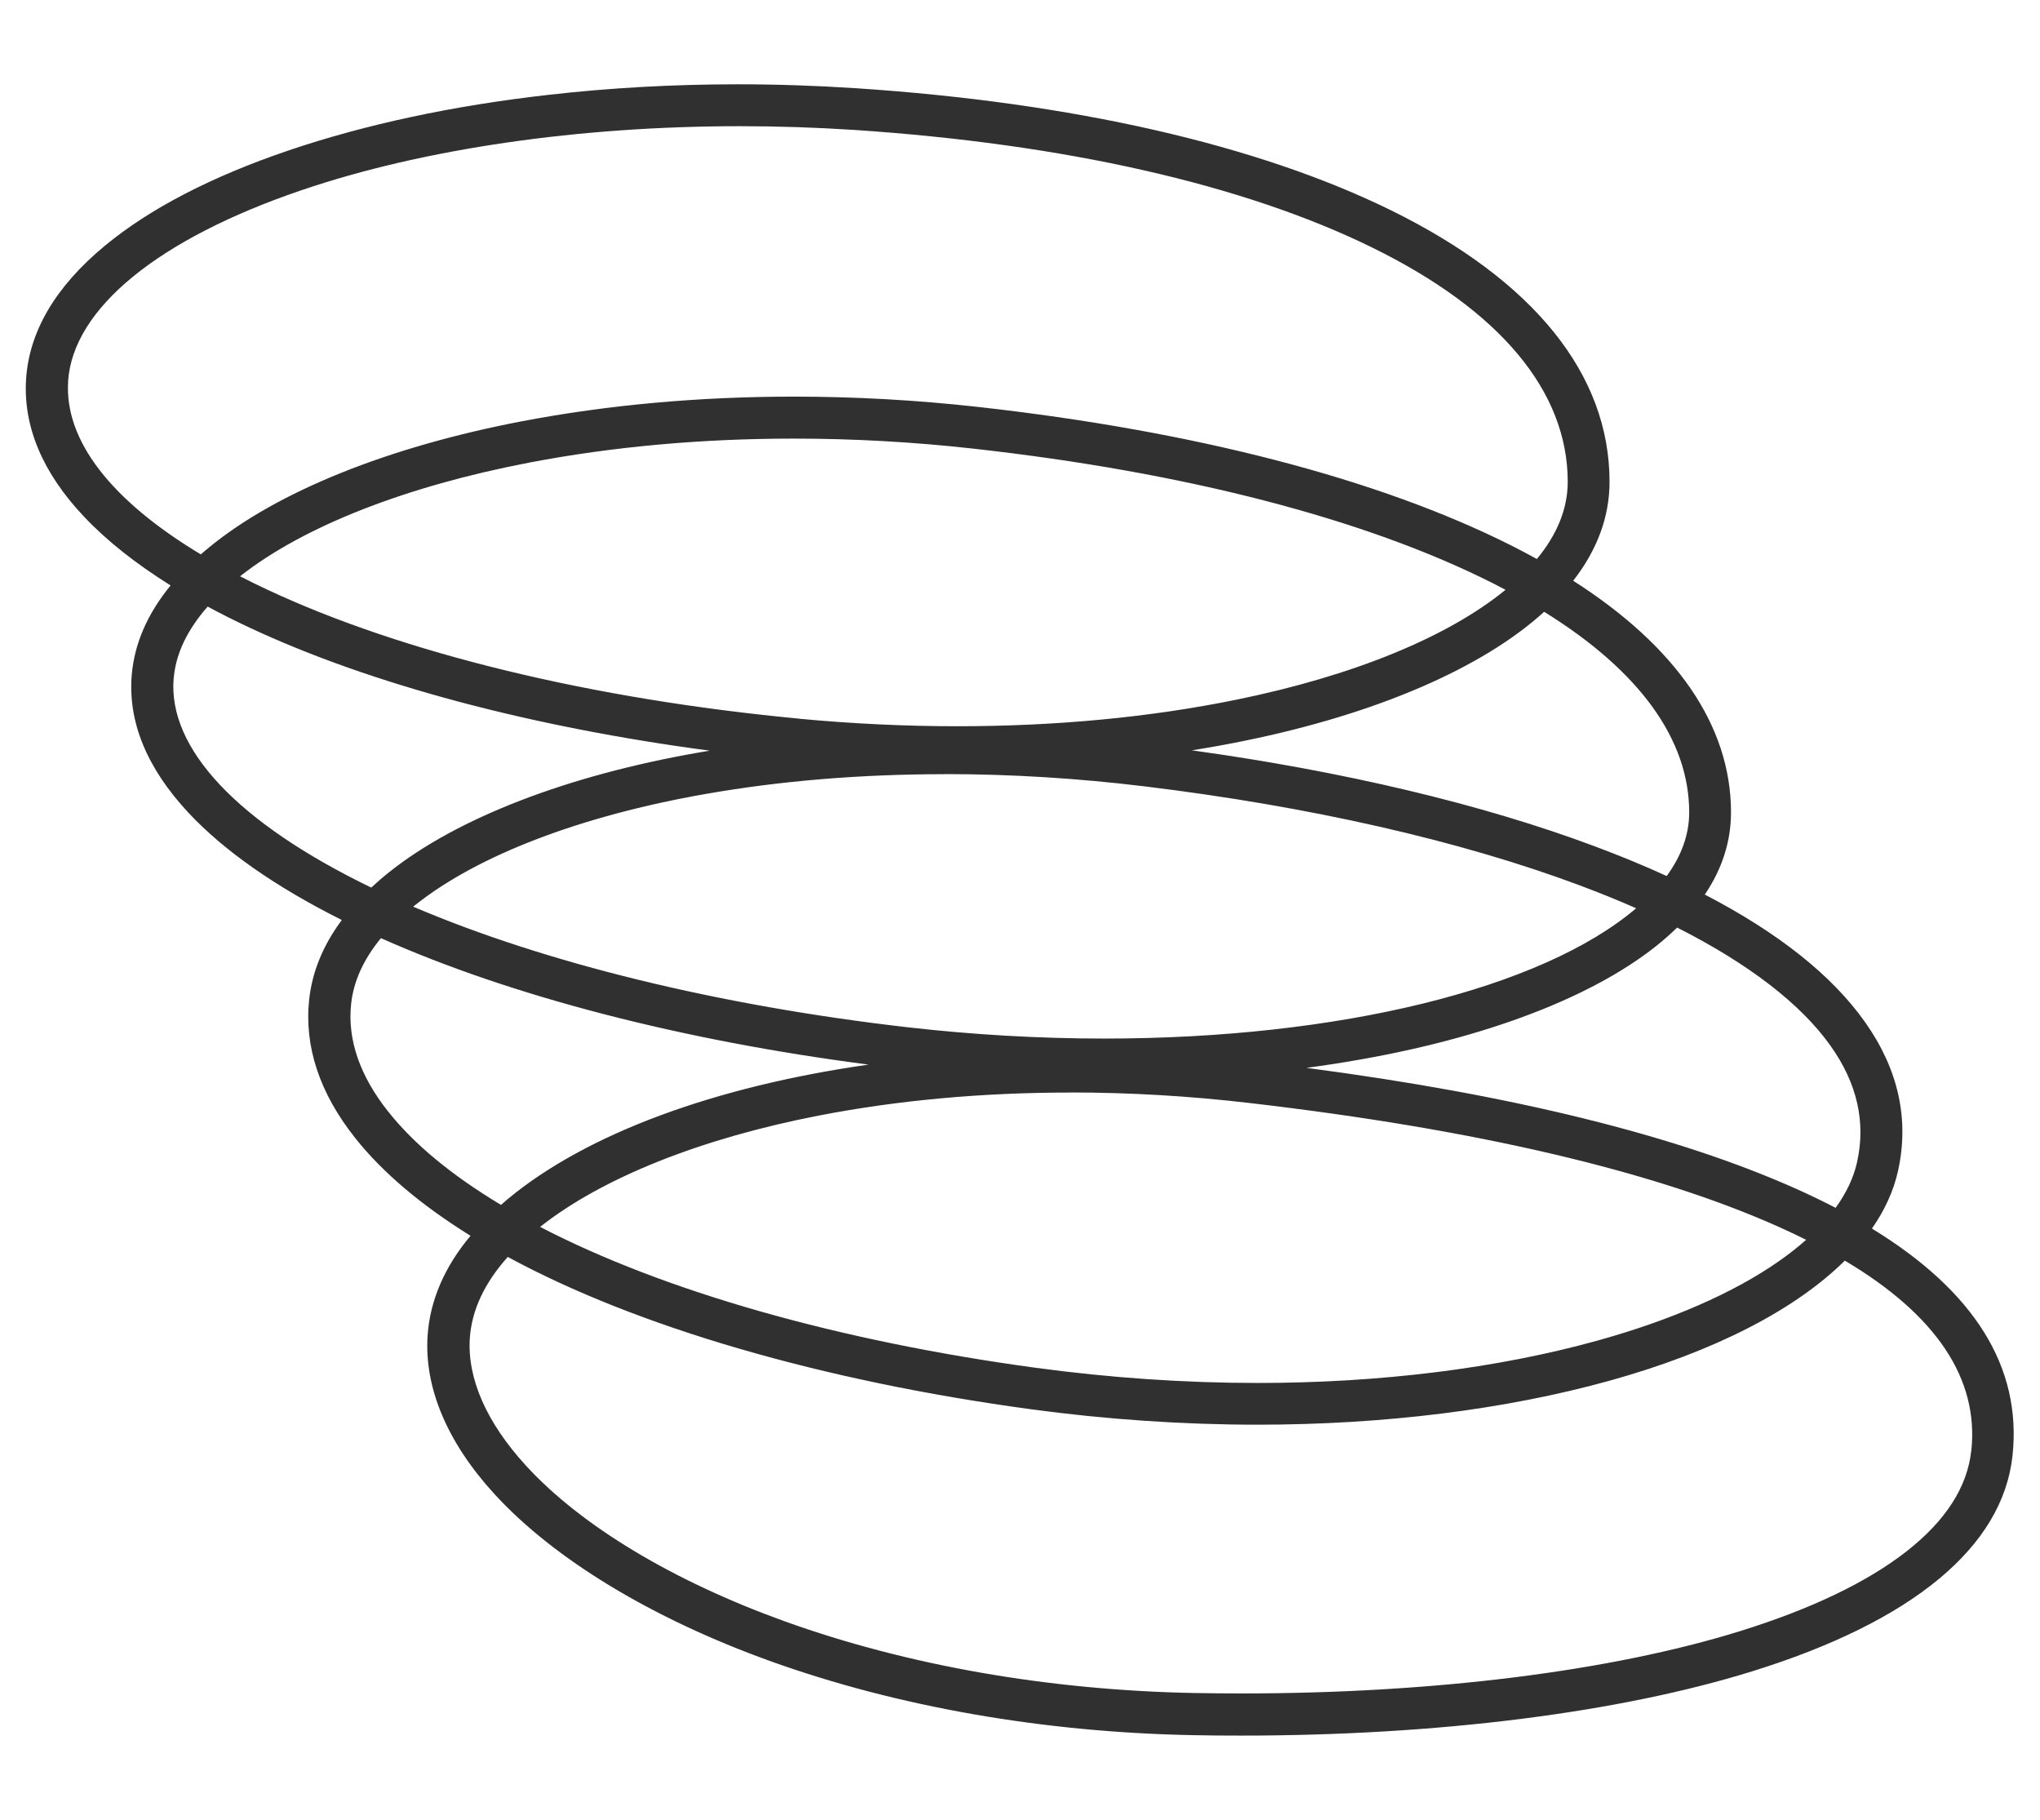 <?xml version="1.0" encoding="UTF-8"?><svg id="a" xmlns="http://www.w3.org/2000/svg" viewBox="0 0 243.02 216.73"><defs><style>.b{fill:#303030;}</style></defs><path class="b" d="M223.02,146.3c1.52-2.19,2.56-4.47,3.08-6.81,1.37-6.15,.06-12.12-3.92-17.75-3.92-5.55-10.32-10.64-19.09-15.19,2.08-3.08,3.12-6.36,3.12-9.79,0-10.28-6.47-19.72-18.8-27.59,2.88-3.69,4.33-7.64,4.33-11.79,0-12.79-9.02-23.98-26.09-32.36-15.88-7.79-37.89-12.81-63.66-14.51-4.7-.31-9.45-.47-14.1-.47-7.65,0-15.25,.42-22.58,1.26-11.39,1.29-21.78,3.52-30.91,6.61-9.2,3.12-16.57,6.94-21.92,11.37-5.84,4.83-8.99,10.16-9.37,15.84-.37,5.67,1.96,11.21,6.94,16.46,2.69,2.84,6.13,5.56,10.27,8.15-2.74,3.35-4.29,6.89-4.62,10.59-.49,5.6,1.77,11.13,6.71,16.44,4.24,4.55,10.4,8.86,18.31,12.82-2.23,2.99-3.53,6.16-3.89,9.47-.6,5.6,1.24,11.15,5.48,16.49,3.25,4.1,7.86,8,13.74,11.65-3.11,3.72-4.82,7.69-5.11,11.87-.42,6.22,2.34,12.76,7.99,18.92,7.11,7.75,18.76,14.8,32.81,19.86,15.14,5.45,32.6,8.5,50.47,8.83,1.89,.04,3.8,.05,5.66,.05,23.32,0,44.91-2.71,60.81-7.64,19.17-5.94,29.91-14.84,31.07-25.74,1.11-10.48-4.52-19.54-16.77-27.02Zm-110.47-54.1c7.82,0,15.83,.49,23.79,1.46,19.67,2.39,37.57,6.46,51.79,11.77,2.37,.89,4.63,1.8,6.78,2.75-11.26,9.59-35.42,15.52-63.36,15.52-7.77,0-15.67-.46-23.47-1.35-22.48-2.59-43.11-7.64-58.86-14.36l.29-.23c7.43-5.9,19.69-10.59,34.53-13.19,8.93-1.57,18.52-2.36,28.5-2.36Zm-17.3-6.6c-24.7-2.33-47.22-7.79-63.41-15.37-1.12-.52-2.2-1.05-3.24-1.59,7.5-5.92,19.71-10.72,34.49-13.55,9.89-1.89,20.49-2.85,31.5-2.85,7.05,0,14.22,.4,21.31,1.19,25.25,2.81,46.64,8.34,61.87,16,.54,.27,1.06,.54,1.58,.82-6.9,5.65-18.21,10.27-32.12,13.1-10.27,2.09-21.44,3.15-33.19,3.15-6.19,0-12.51-.3-18.79-.89Zm32.24,44.52c7.06,0,14.26,.42,21.41,1.26,26.97,3.14,48.18,8.11,63.05,14.77,1.11,.5,2.18,1,3.21,1.52-.98,.87-2.07,1.73-3.28,2.57-5.36,3.75-12.83,7.01-21.6,9.44-11.9,3.3-25.89,5.04-40.46,5.04-8.69,0-17.56-.61-26.38-1.8-23.46-3.18-44.32-9.11-59.1-16.79,7.39-5.84,19.15-10.54,33.26-13.27,9.35-1.81,19.41-2.73,29.89-2.73Zm90.62-5.5c3.13,4.42,4.18,9.06,3.12,13.78v.02c-.42,1.85-1.27,3.67-2.56,5.44-1.48-.77-3.05-1.53-4.69-2.26-14.17-6.34-33.78-11.19-58.35-14.41,2.24-.3,4.45-.64,6.62-1.03,16.11-2.86,29.07-8.08,36.48-14.69,.37-.33,.72-.66,1.06-.99,8.52,4.31,14.76,9.1,18.32,14.14Zm-16.88-27.86c0,2.61-.9,5.14-2.68,7.58-2.7-1.24-5.6-2.43-8.68-3.58-13.34-4.98-29.81-8.89-47.88-11.39,2.11-.34,4.19-.71,6.23-1.13,15.65-3.18,28.34-8.64,35.73-15.37,11.33,7.01,17.28,15.19,17.28,23.89ZM8.11,45.43c.57-8.68,10.74-16.99,27.91-22.81,14.44-4.9,32.95-7.59,52.13-7.59,4.5,0,9.05,.15,13.53,.44,25.12,1.66,46.48,6.5,61.78,14.01,15.24,7.48,23.29,17.13,23.3,27.89,0,3.17-1.23,6.26-3.68,9.21-.99-.55-2.02-1.09-3.07-1.62-15.75-7.92-37.73-13.62-63.56-16.5-7.28-.81-14.63-1.22-21.86-1.22-11.32,0-22.23,.99-32.44,2.94-15.92,3.05-29.14,8.37-37.22,15-.35,.28-.68,.57-1.01,.85-10.72-6.44-16.27-13.61-15.8-20.62Zm12.59,35.31c.25-2.89,1.61-5.73,4.04-8.49,1.58,.85,3.24,1.69,4.98,2.5,14.41,6.75,33.61,11.85,54.83,14.66-.46,.07-.92,.15-1.37,.23-15.64,2.74-28.7,7.79-36.77,14.2-.77,.61-1.5,1.24-2.18,1.87h-.02c-15.9-7.7-24.25-16.56-23.52-24.97Zm25.56,51.68c-3.4-4.28-4.89-8.61-4.43-12.86,.29-2.69,1.48-5.3,3.55-7.82,15.49,6.9,35.83,12.18,58.09,15.06-18.3,2.61-33.59,8.21-43,16.03-.27,.22-.53,.45-.79,.68-5.85-3.51-10.36-7.23-13.42-11.1Zm188.57,40.37c-.46,4.31-3.05,8.34-7.7,11.98-4.72,3.69-11.41,6.89-19.88,9.52-15.43,4.78-36.5,7.41-59.33,7.41-1.84,0-3.72-.02-5.57-.05-17.34-.32-34.23-3.27-48.87-8.54-13.3-4.79-24.25-11.37-30.82-18.54-4.7-5.13-7.01-10.38-6.69-15.2,.23-3.32,1.74-6.56,4.52-9.66,15.37,8.34,37.47,14.77,62.31,18.14,9.03,1.22,18.13,1.84,27.04,1.84,15.02,0,29.48-1.8,41.8-5.21,12.53-3.47,22.19-8.45,28.13-14.33,10.91,6.48,15.98,14.08,15.07,22.64Z"/></svg>
